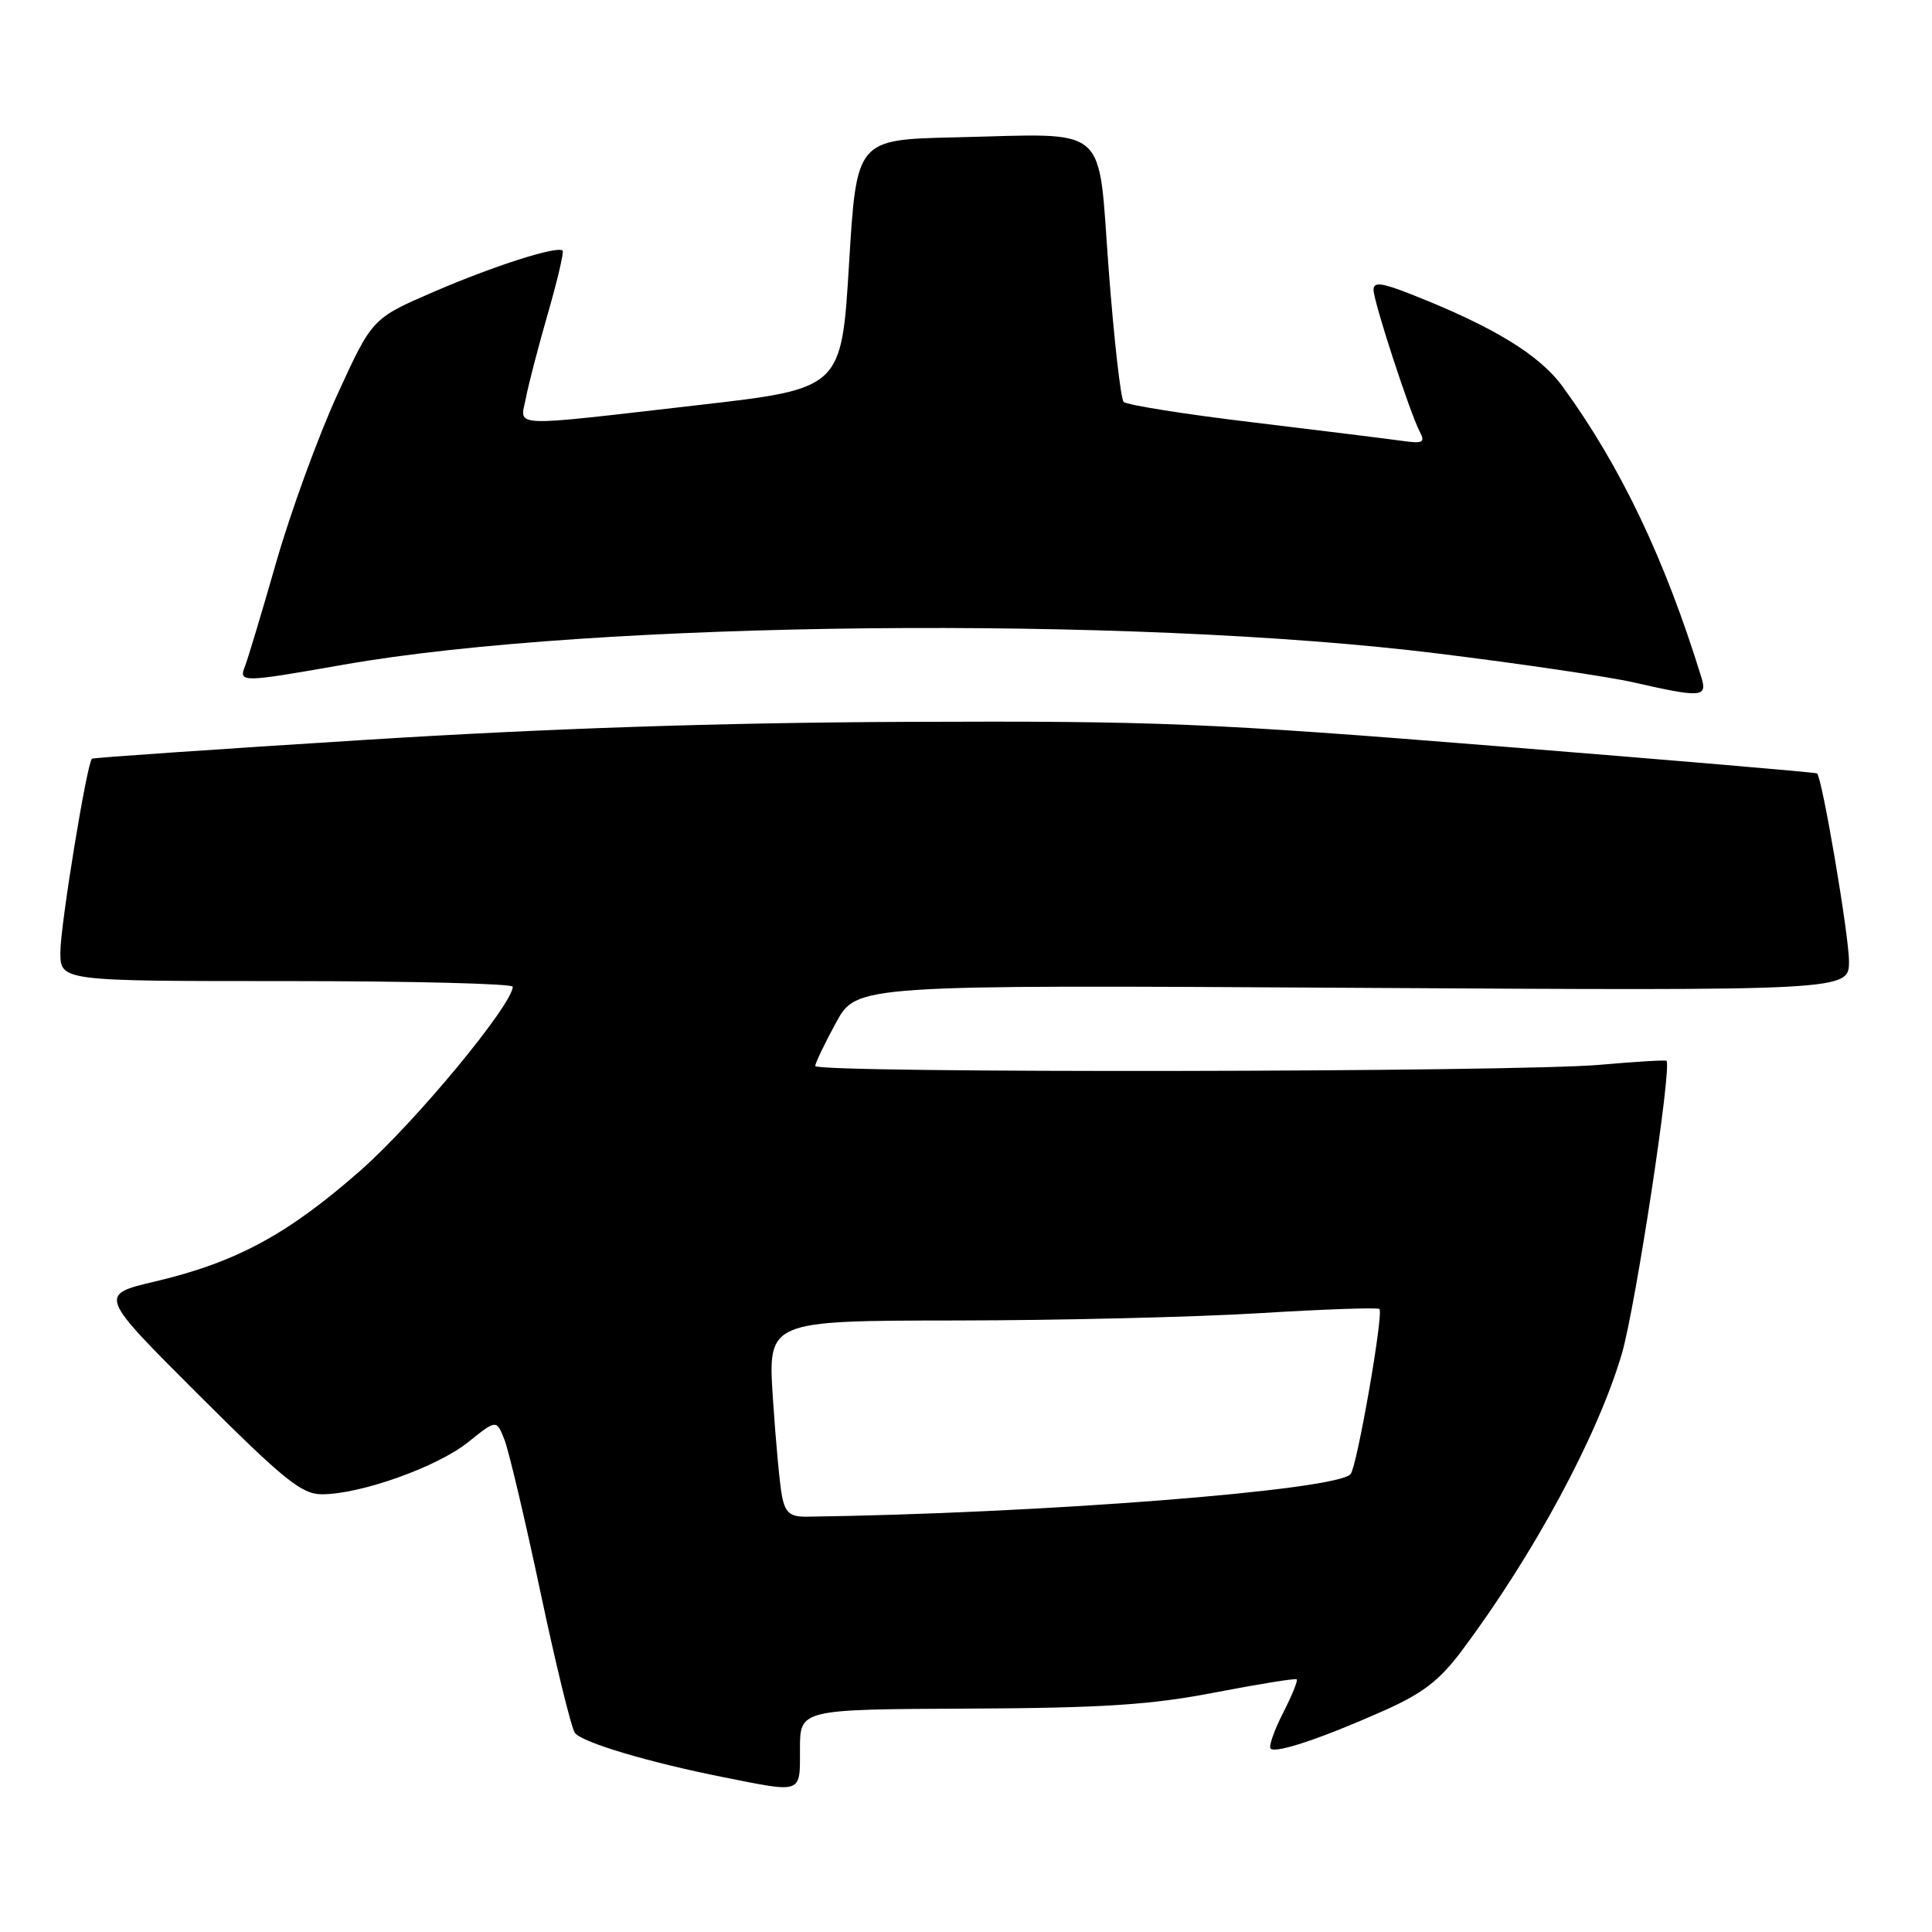 <?xml version="1.0" encoding="UTF-8" standalone="no"?>
<!DOCTYPE svg PUBLIC "-//W3C//DTD SVG 1.1//EN" "http://www.w3.org/Graphics/SVG/1.1/DTD/svg11.dtd" >
<svg xmlns="http://www.w3.org/2000/svg" xmlns:xlink="http://www.w3.org/1999/xlink" version="1.1" viewBox="0 0 256 256">
 <g >
 <path fill="currentColor"
d=" M 106.00 231.75 C 106.00 226.50 106.00 226.50 128.25 226.40 C 146.19 226.32 152.53 225.90 161.00 224.26 C 166.78 223.15 171.64 222.36 171.82 222.52 C 172.00 222.68 171.18 224.69 170.00 227.00 C 168.82 229.31 168.09 231.42 168.36 231.70 C 169.04 232.37 175.04 230.37 183.22 226.74 C 188.56 224.37 190.73 222.70 193.77 218.63 C 203.29 205.86 211.65 190.34 214.88 179.46 C 216.70 173.32 221.60 141.13 220.81 140.56 C 220.64 140.44 216.68 140.68 212.00 141.09 C 200.81 142.08 107.99 142.22 108.02 141.25 C 108.04 140.84 109.28 138.25 110.78 135.50 C 113.51 130.50 113.51 130.50 179.25 130.89 C 245.00 131.28 245.00 131.28 245.00 127.39 C 245.00 123.93 241.45 103.06 240.77 102.48 C 240.62 102.35 221.60 100.73 198.50 98.88 C 160.21 95.80 153.29 95.51 120.19 95.65 C 95.44 95.75 72.51 96.52 48.19 98.05 C 28.56 99.28 12.36 100.40 12.19 100.53 C 11.52 101.07 8.00 122.59 8.00 126.17 C 8.00 130.00 8.00 130.00 38.00 130.00 C 54.50 130.00 67.98 130.34 67.95 130.75 C 67.79 133.28 55.03 148.68 47.87 155.00 C 38.20 163.53 31.33 167.26 20.56 169.80 C 13.05 171.57 13.05 171.57 26.29 184.79 C 37.66 196.13 39.97 198.00 42.67 198.00 C 47.77 198.00 57.96 194.37 62.02 191.10 C 65.79 188.08 65.79 188.08 66.85 190.79 C 67.43 192.28 69.58 201.38 71.62 211.00 C 73.66 220.62 75.71 229.01 76.18 229.62 C 77.14 230.89 85.96 233.52 95.87 235.49 C 106.41 237.59 106.00 237.75 106.00 231.75 Z  M 225.44 89.75 C 220.62 74.11 214.74 61.77 207.09 51.27 C 204.01 47.02 197.90 43.29 187.00 39.00 C 183.05 37.44 182.00 37.32 182.00 38.40 C 182.00 39.95 186.78 54.60 188.12 57.19 C 188.88 58.64 188.55 58.81 185.75 58.41 C 183.96 58.16 175.10 57.06 166.05 55.97 C 157.00 54.89 149.28 53.66 148.89 53.25 C 148.50 52.84 147.61 44.97 146.91 35.76 C 145.43 16.11 147.31 17.73 126.50 18.20 C 113.50 18.50 113.50 18.50 112.50 35.00 C 111.50 51.50 111.50 51.50 92.50 53.68 C 67.05 56.60 68.92 56.68 69.68 52.75 C 70.02 50.96 71.34 45.91 72.60 41.53 C 73.86 37.15 74.74 33.41 74.55 33.21 C 73.87 32.53 65.36 35.25 57.40 38.70 C 49.31 42.20 49.31 42.20 44.67 52.35 C 42.12 57.93 38.49 67.90 36.60 74.50 C 34.71 81.10 32.85 87.29 32.47 88.25 C 31.60 90.46 31.96 90.46 45.54 88.07 C 78.64 82.26 149.58 81.53 190.50 86.59 C 201.50 87.95 213.20 89.67 216.50 90.43 C 225.47 92.47 226.26 92.41 225.44 89.75 Z  M 103.62 198.25 C 103.32 196.74 102.78 190.89 102.41 185.25 C 101.74 175.00 101.74 175.00 126.62 174.97 C 140.30 174.96 158.45 174.52 166.94 174.00 C 175.43 173.48 182.56 173.23 182.78 173.45 C 183.36 174.03 179.81 194.35 178.96 195.33 C 177.09 197.49 137.74 200.56 106.83 200.97 C 104.70 200.99 104.05 200.44 103.62 198.25 Z "/>
</g>
</svg>